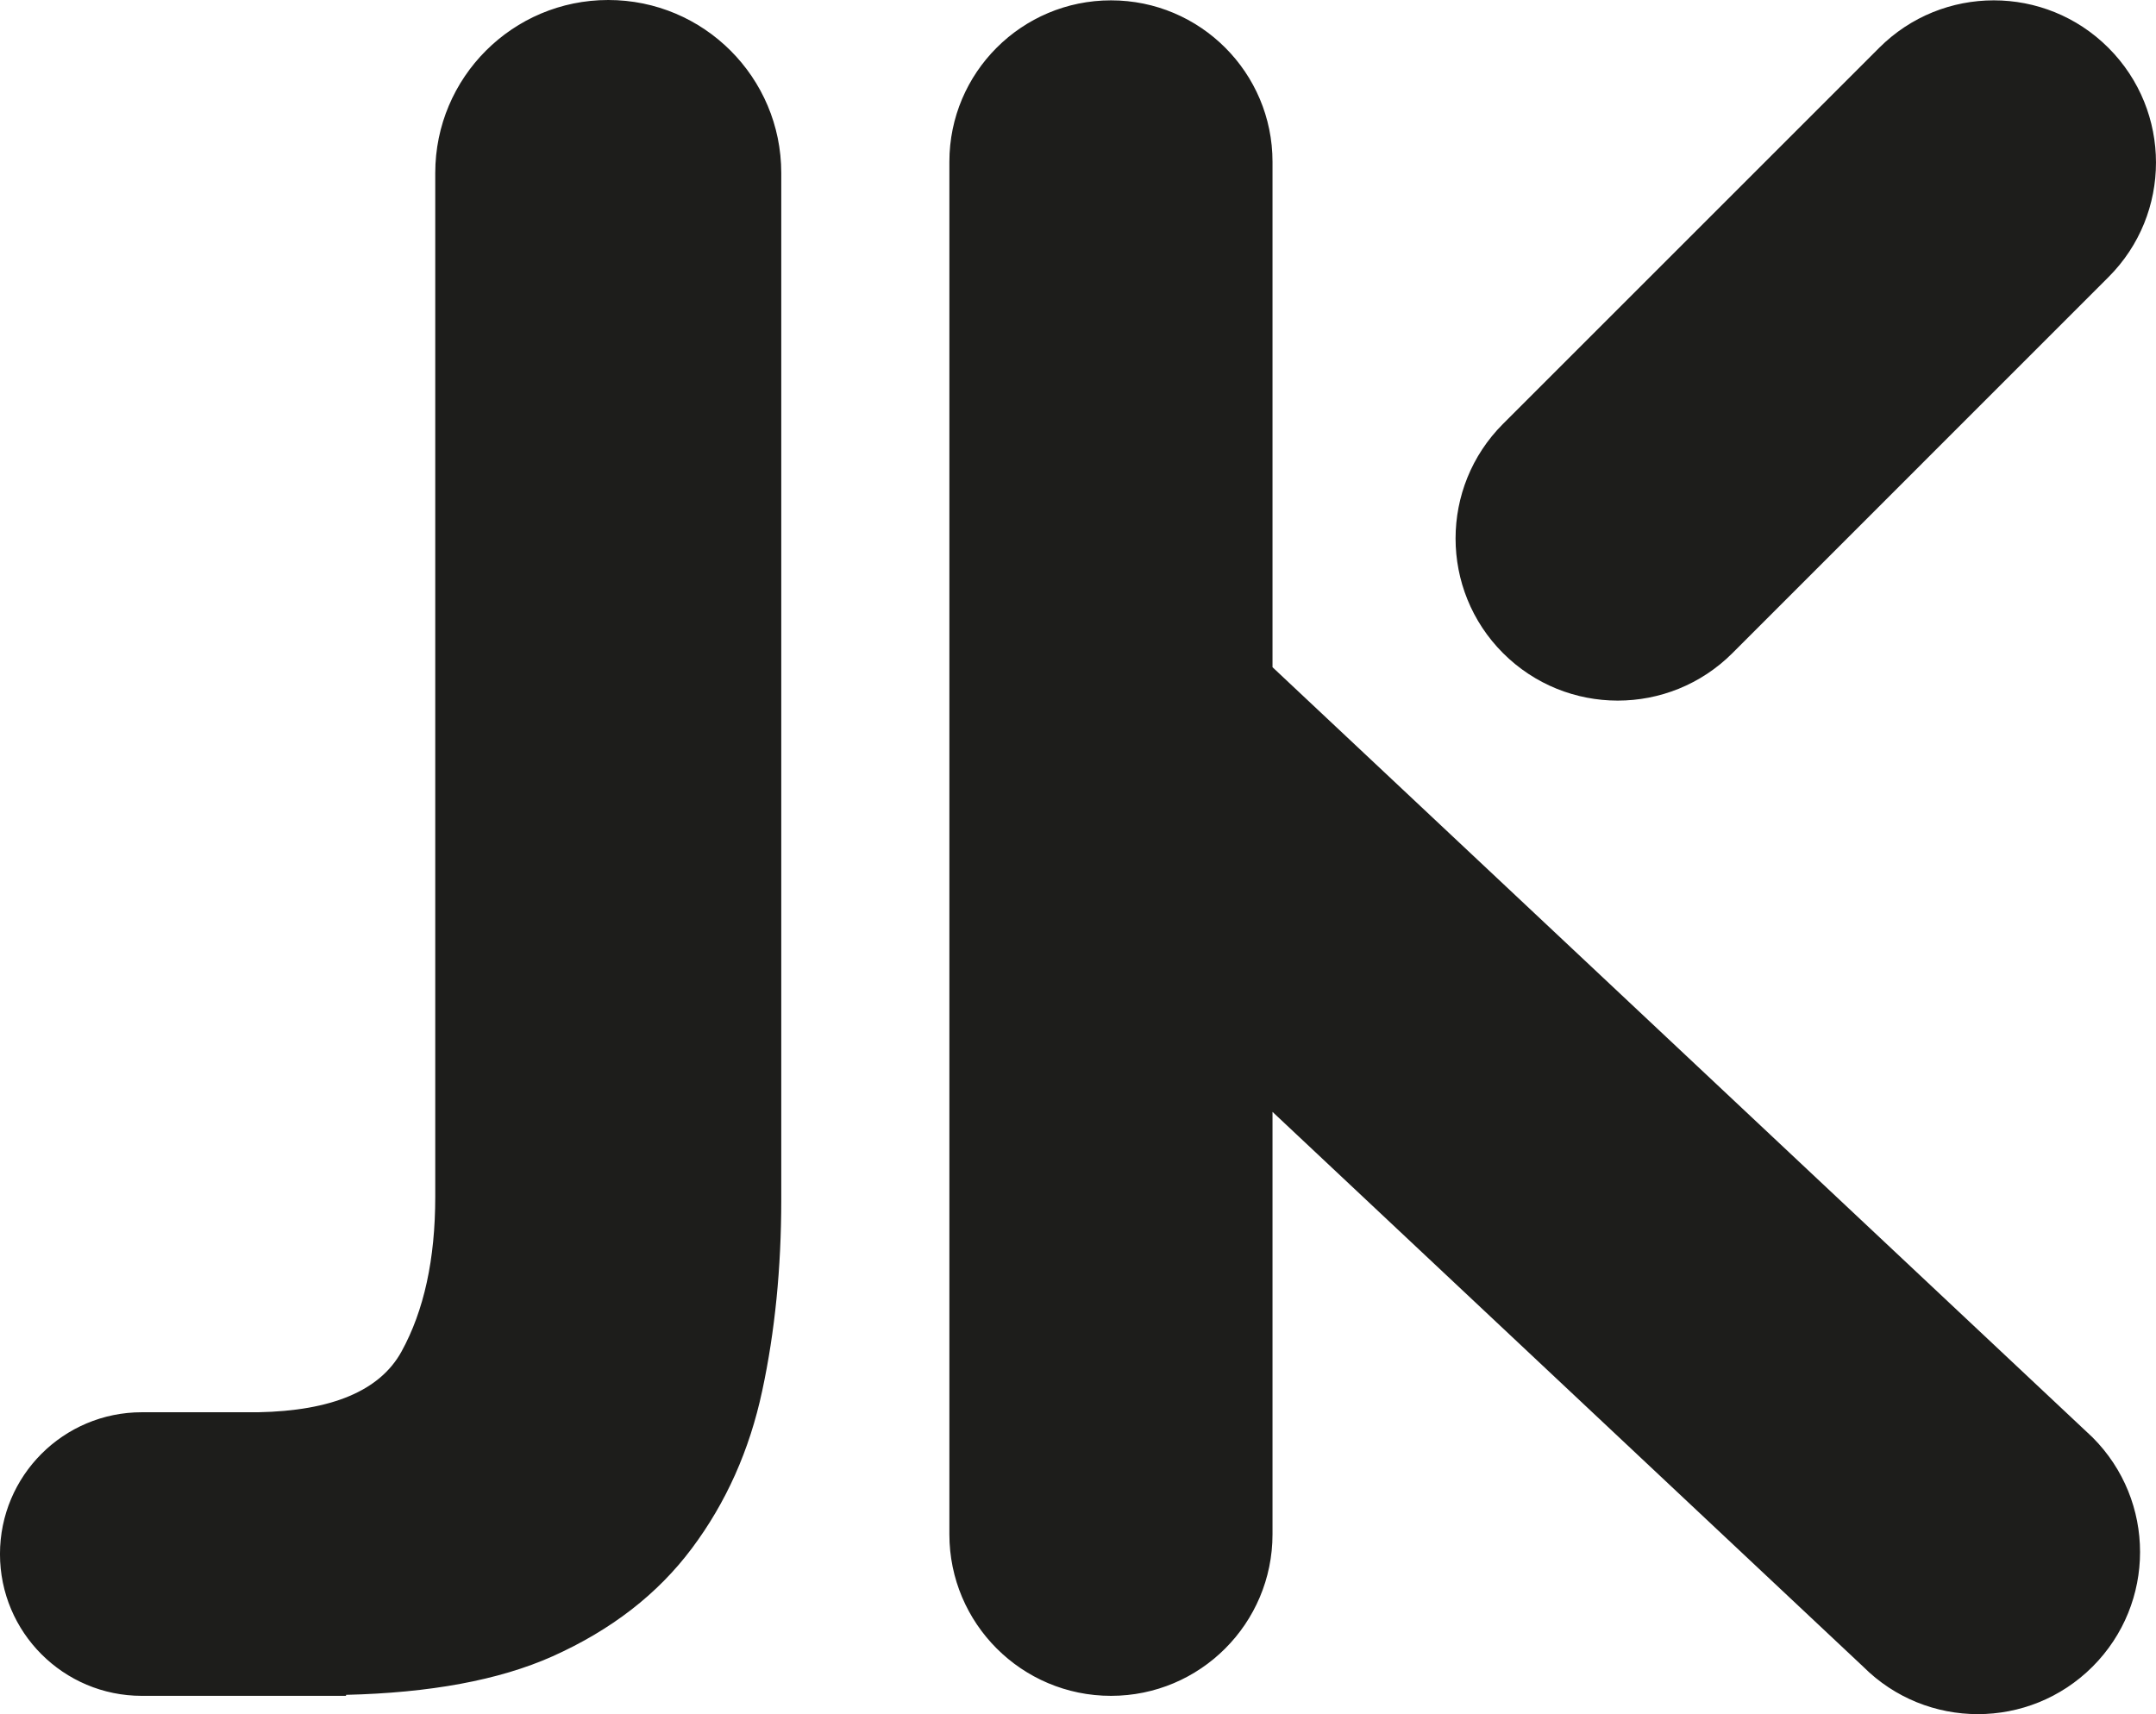 <?xml version="1.0" encoding="UTF-8"?>
<svg id="Warstwa_2" data-name="Warstwa 2" xmlns="http://www.w3.org/2000/svg" viewBox="0 0 1234 981.36">
  <defs>
    <style>
      .cls-1 {
        fill: #1d1d1b;
      }
    </style>
  </defs>
  <g id="Warstwa_1-2" data-name="Warstwa 1">
    <path class="cls-1" d="M436.25,796.28c-7.24,33.97-20.69,64.03-40.27,90.18-19.57,26.19-46.15,46.74-79.72,61.79-30.8,13.76-70.48,20.92-118.2,22.06v.57h-116.89c-44.84,0-81.18-36.35-81.18-81.18h0c0-44.83,36.34-81.18,81.18-81.18h66.56c42.08-.8,69.68-12.23,82.08-34.76,12.86-23.38,19.31-52.86,19.31-88.52V99.02C249.13,44.33,293.46,0,348.14,0h0c54.69,0,99.02,44.33,99.02,99.02v587.9c0,38.98-3.61,75.42-10.91,109.36ZM728.33,381.98V92.65C728.33,41.59,686.94.2,635.88.2s-92.5,41.39-92.5,92.45v785.73c0,51.07,41.43,92.5,92.5,92.5s92.45-41.43,92.45-92.5v-241.82l338.09,317.63c36.22,36.22,95.03,36.22,131.25,0,36.27-36.27,36.27-95.03,0-131.3l-469.34-440.91ZM991.57,373.92l215.22-215.27c36.27-36.22,36.27-94.98,0-131.25-36.22-36.27-95.03-36.27-131.25,0l-215.27,215.27c-36.22,36.22-36.22,95.03,0,131.25s95.03,36.27,131.3,0Z"/>
  </g>
</svg>